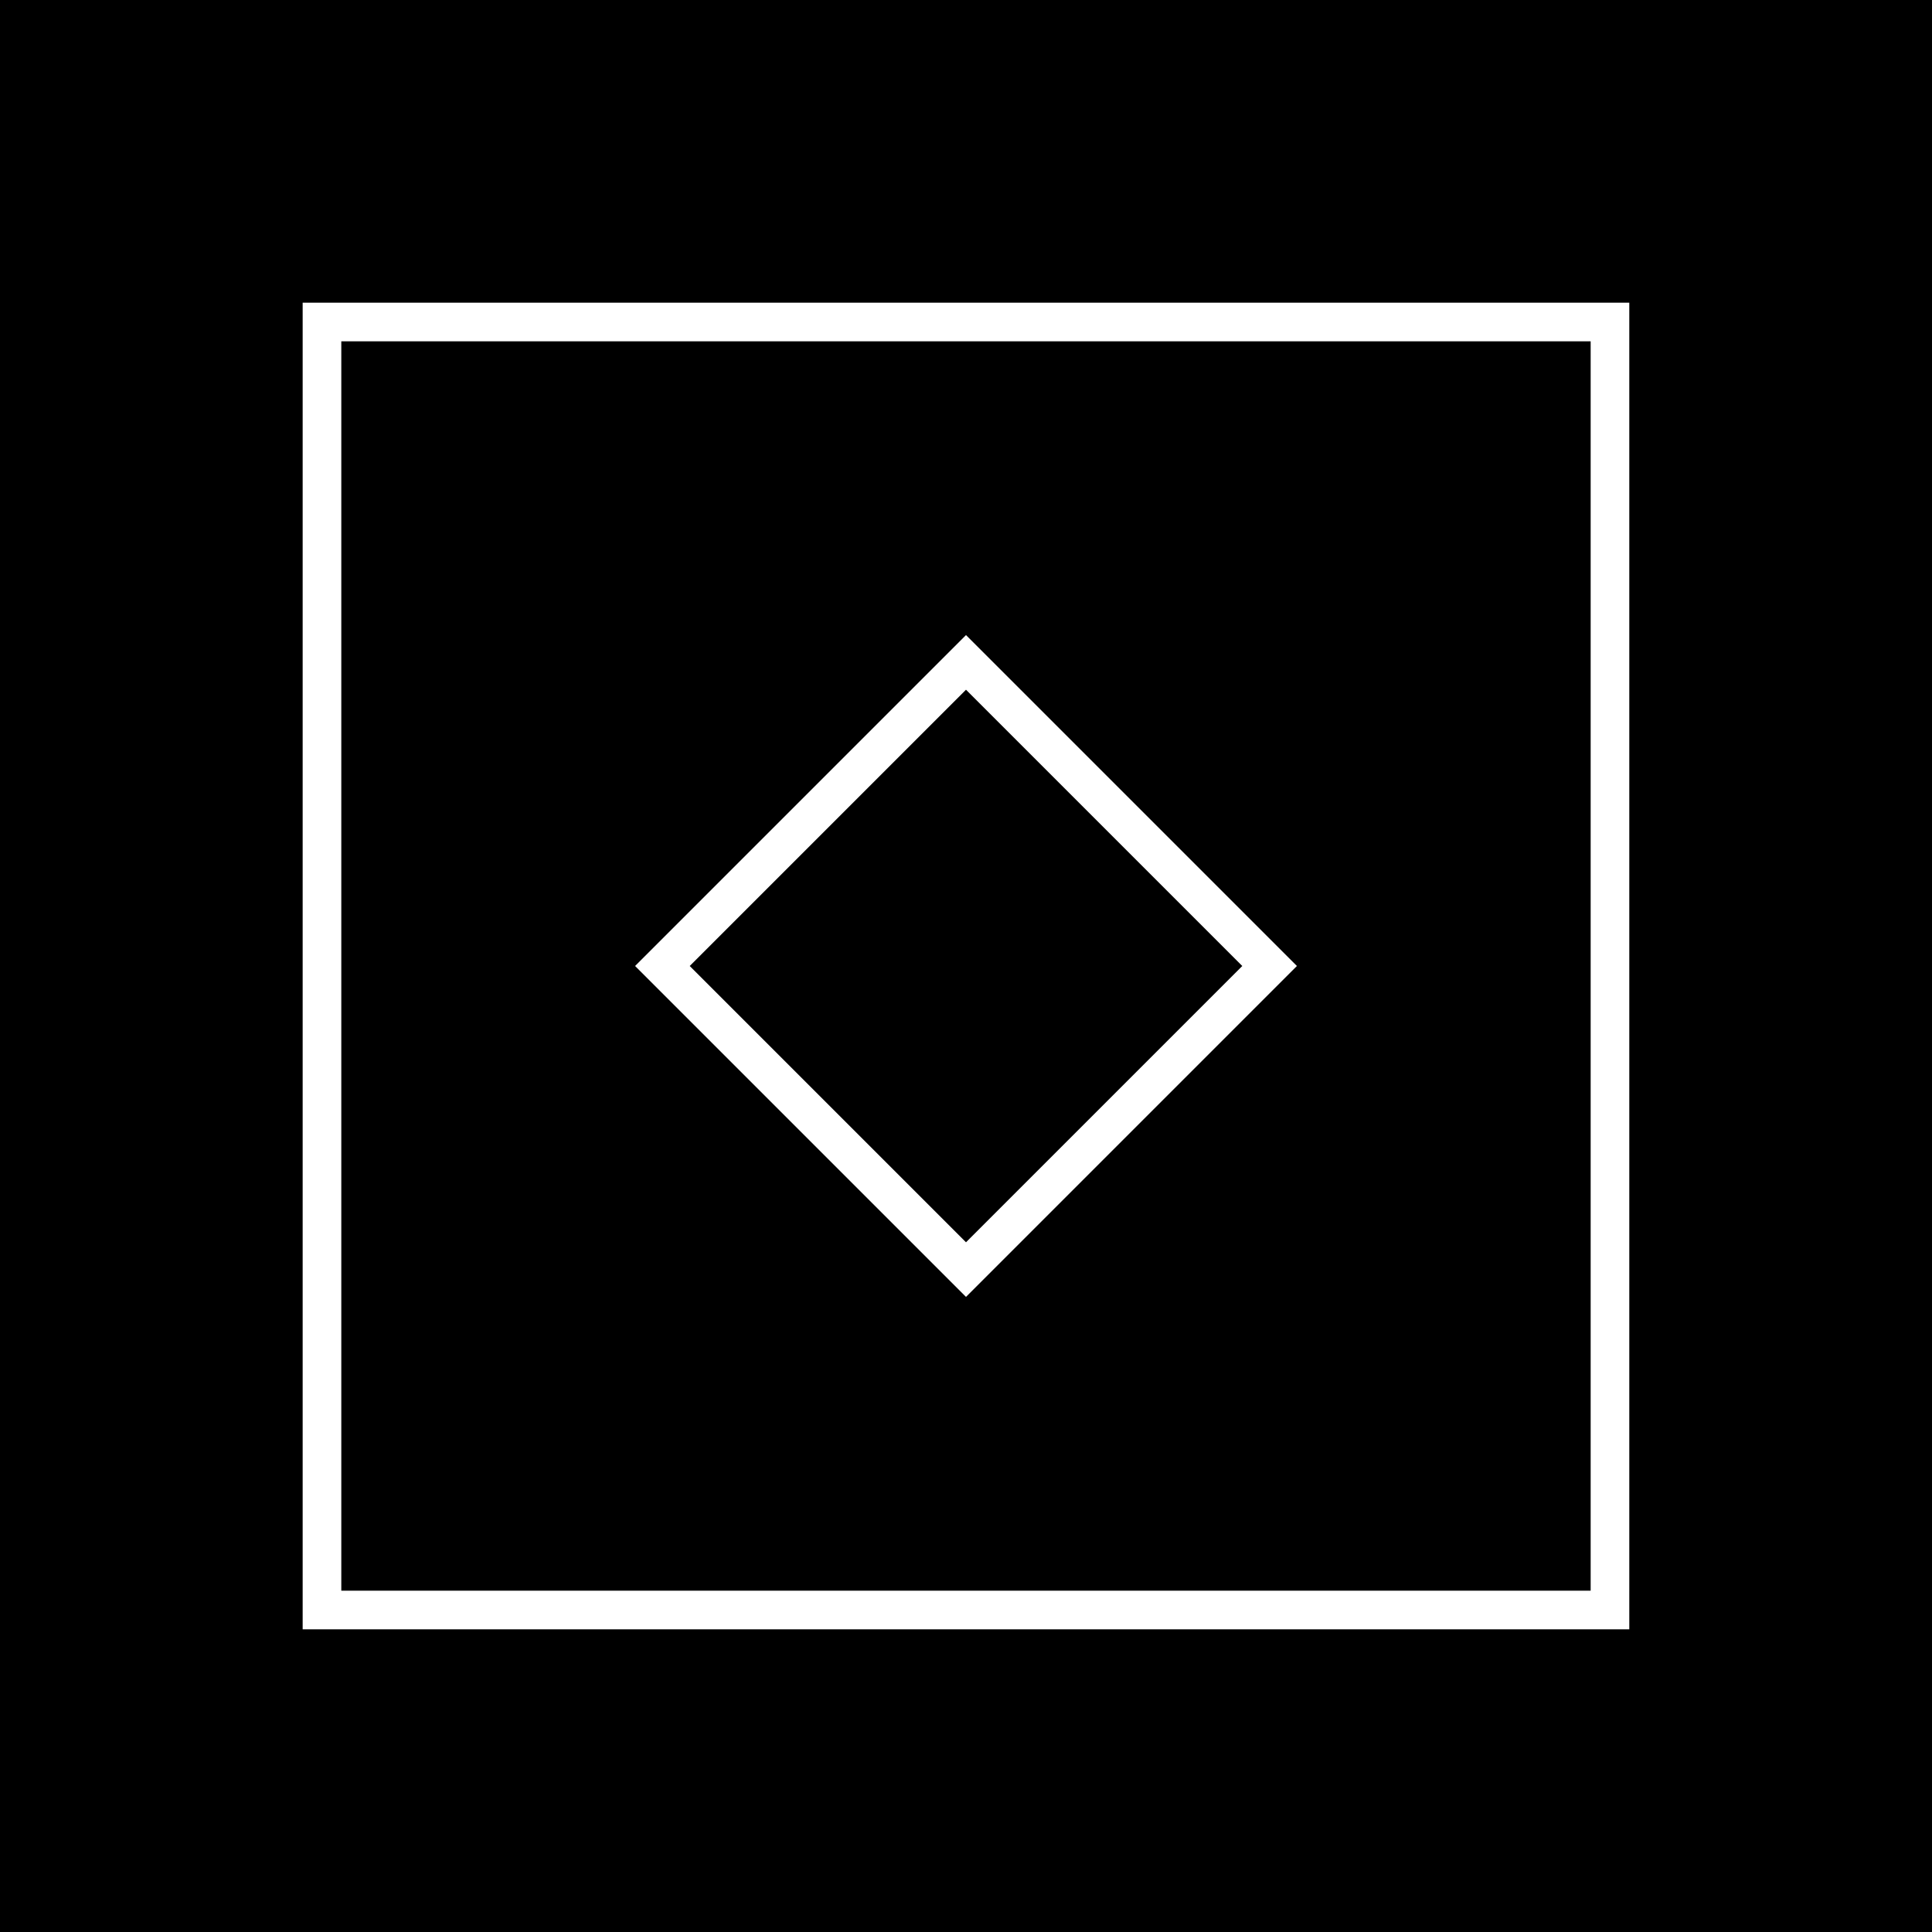 <?xml version="1.0" encoding="utf-8"?>
<!-- Generator: Adobe Illustrator 23.0.0, SVG Export Plug-In . SVG Version: 6.00 Build 0)  -->
<svg version="1.1" xmlns="http://www.w3.org/2000/svg" xmlns:xlink="http://www.w3.org/1999/xlink" x="0px" y="0px"
	 viewBox="0 0 500 500" style="enable-background:new 0 0 500 500;" xml:space="preserve">
<style type="text/css">
	.st0{fill:#FFFFFF;}
</style>
<g id="BG">
	<rect x="0" width="500" height="500"/>
</g>
<g id="DESIGN">
	<g>
		<g id="XMLID_2664_">
			<path class="st0" d="M250,335.64L164.36,250L250,164.36L335.64,250L250,335.64z M178.5,250l71.5,71.5l71.5-71.5L250,178.5
				L178.5,250z"/>
			<path class="st0" d="M421.67,421.67H78.33V78.33h343.33V421.67z M88.33,411.67h323.33V88.33H88.33V411.67z"/>
		</g>
	</g>
</g>
</svg>

